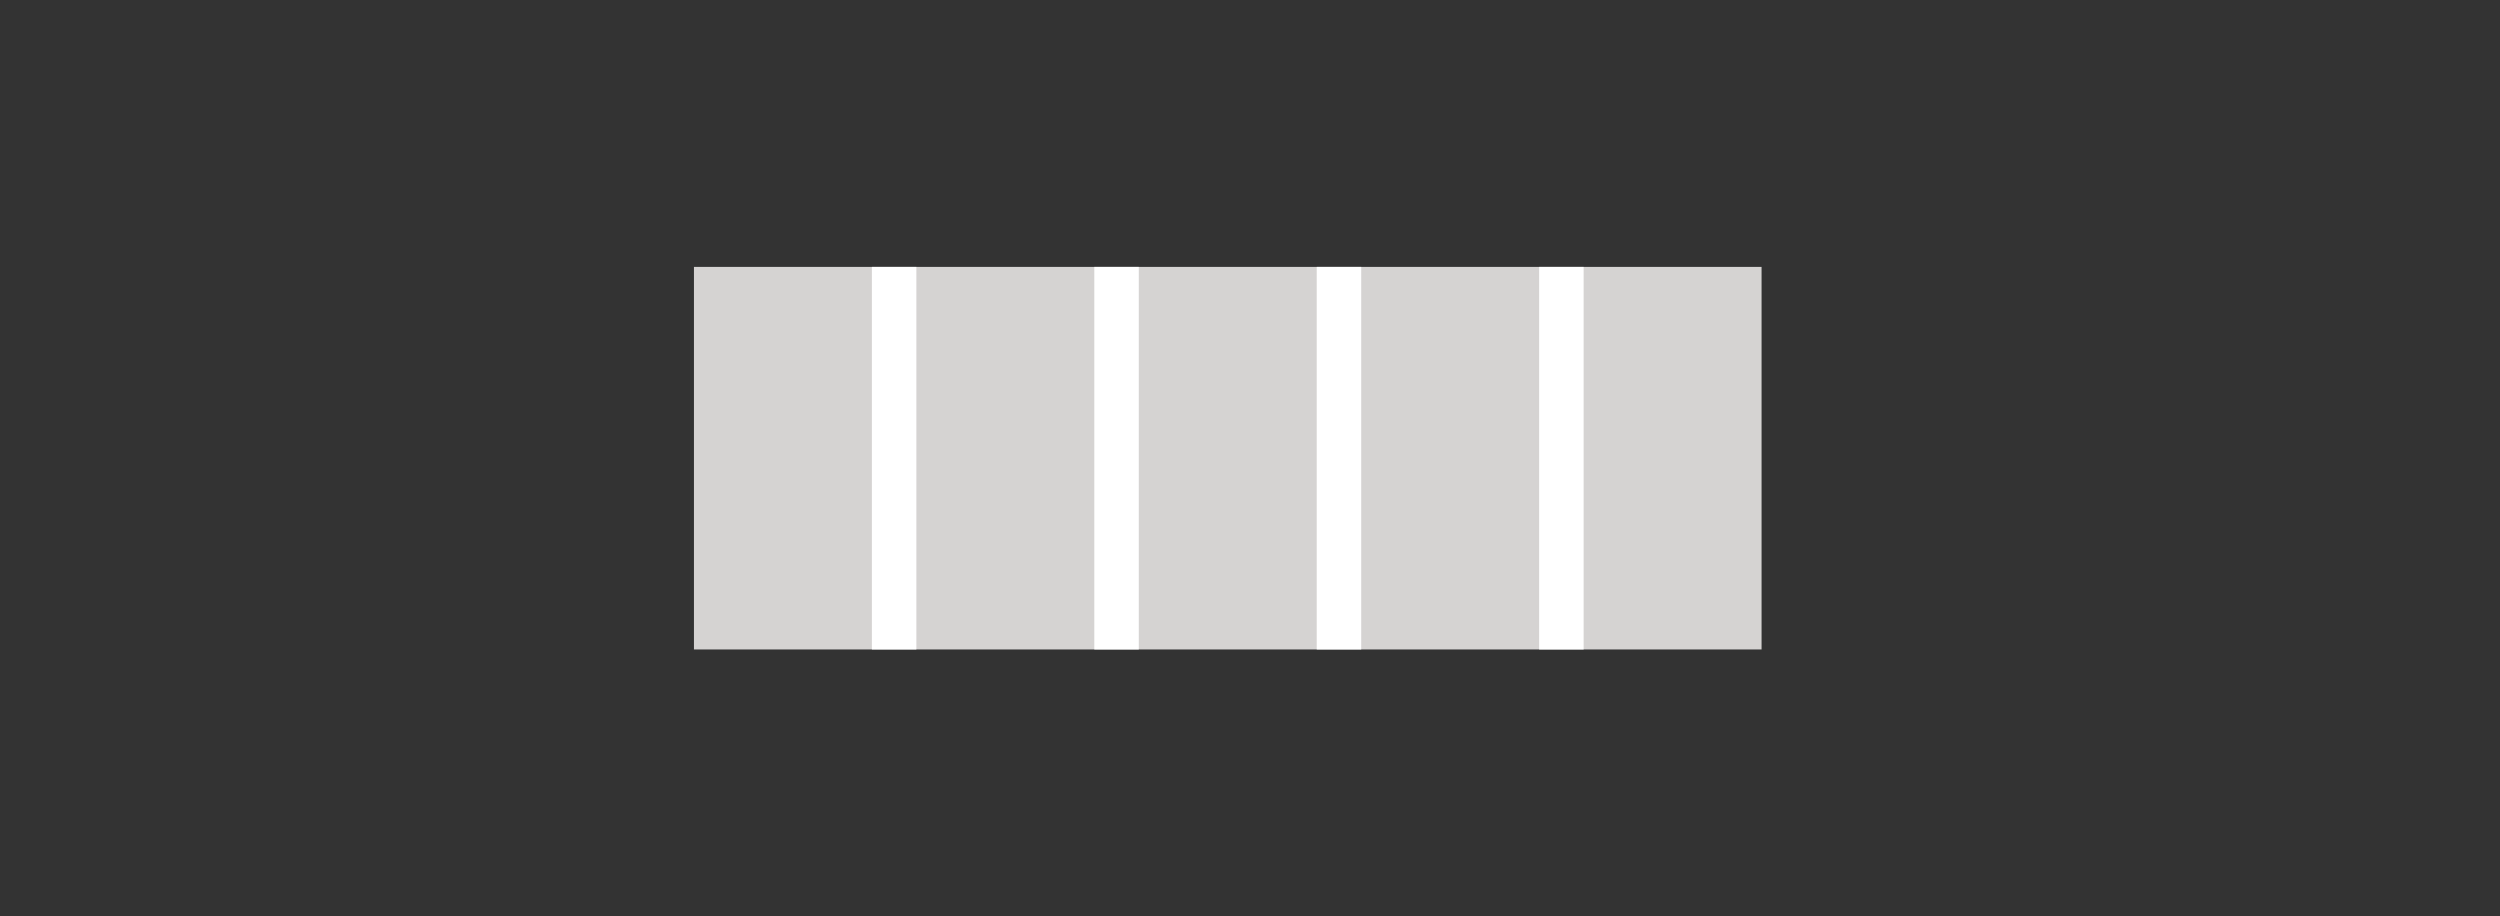 <svg xmlns="http://www.w3.org/2000/svg" viewBox="0 0 281 103"><rect x="0" y="0" width="281" height="103" fill="#333333" stroke="none"/><g transform="translate(-3 -0.81)"><rect transform="translate(3 0.81)" fill="#fff"/><rect width="120" height="43" transform="translate(81 30.81)" fill="#d5d3d2"/><rect width="5" height="43" transform="translate(126 30.81)" fill="#fff"/><rect width="5" height="43" transform="translate(151 30.81)" fill="#fff"/><rect width="5" height="43" transform="translate(176 30.81)" fill="#fff"/><rect width="5" height="43" transform="translate(101 30.81)" fill="#fff"/></g></svg>
